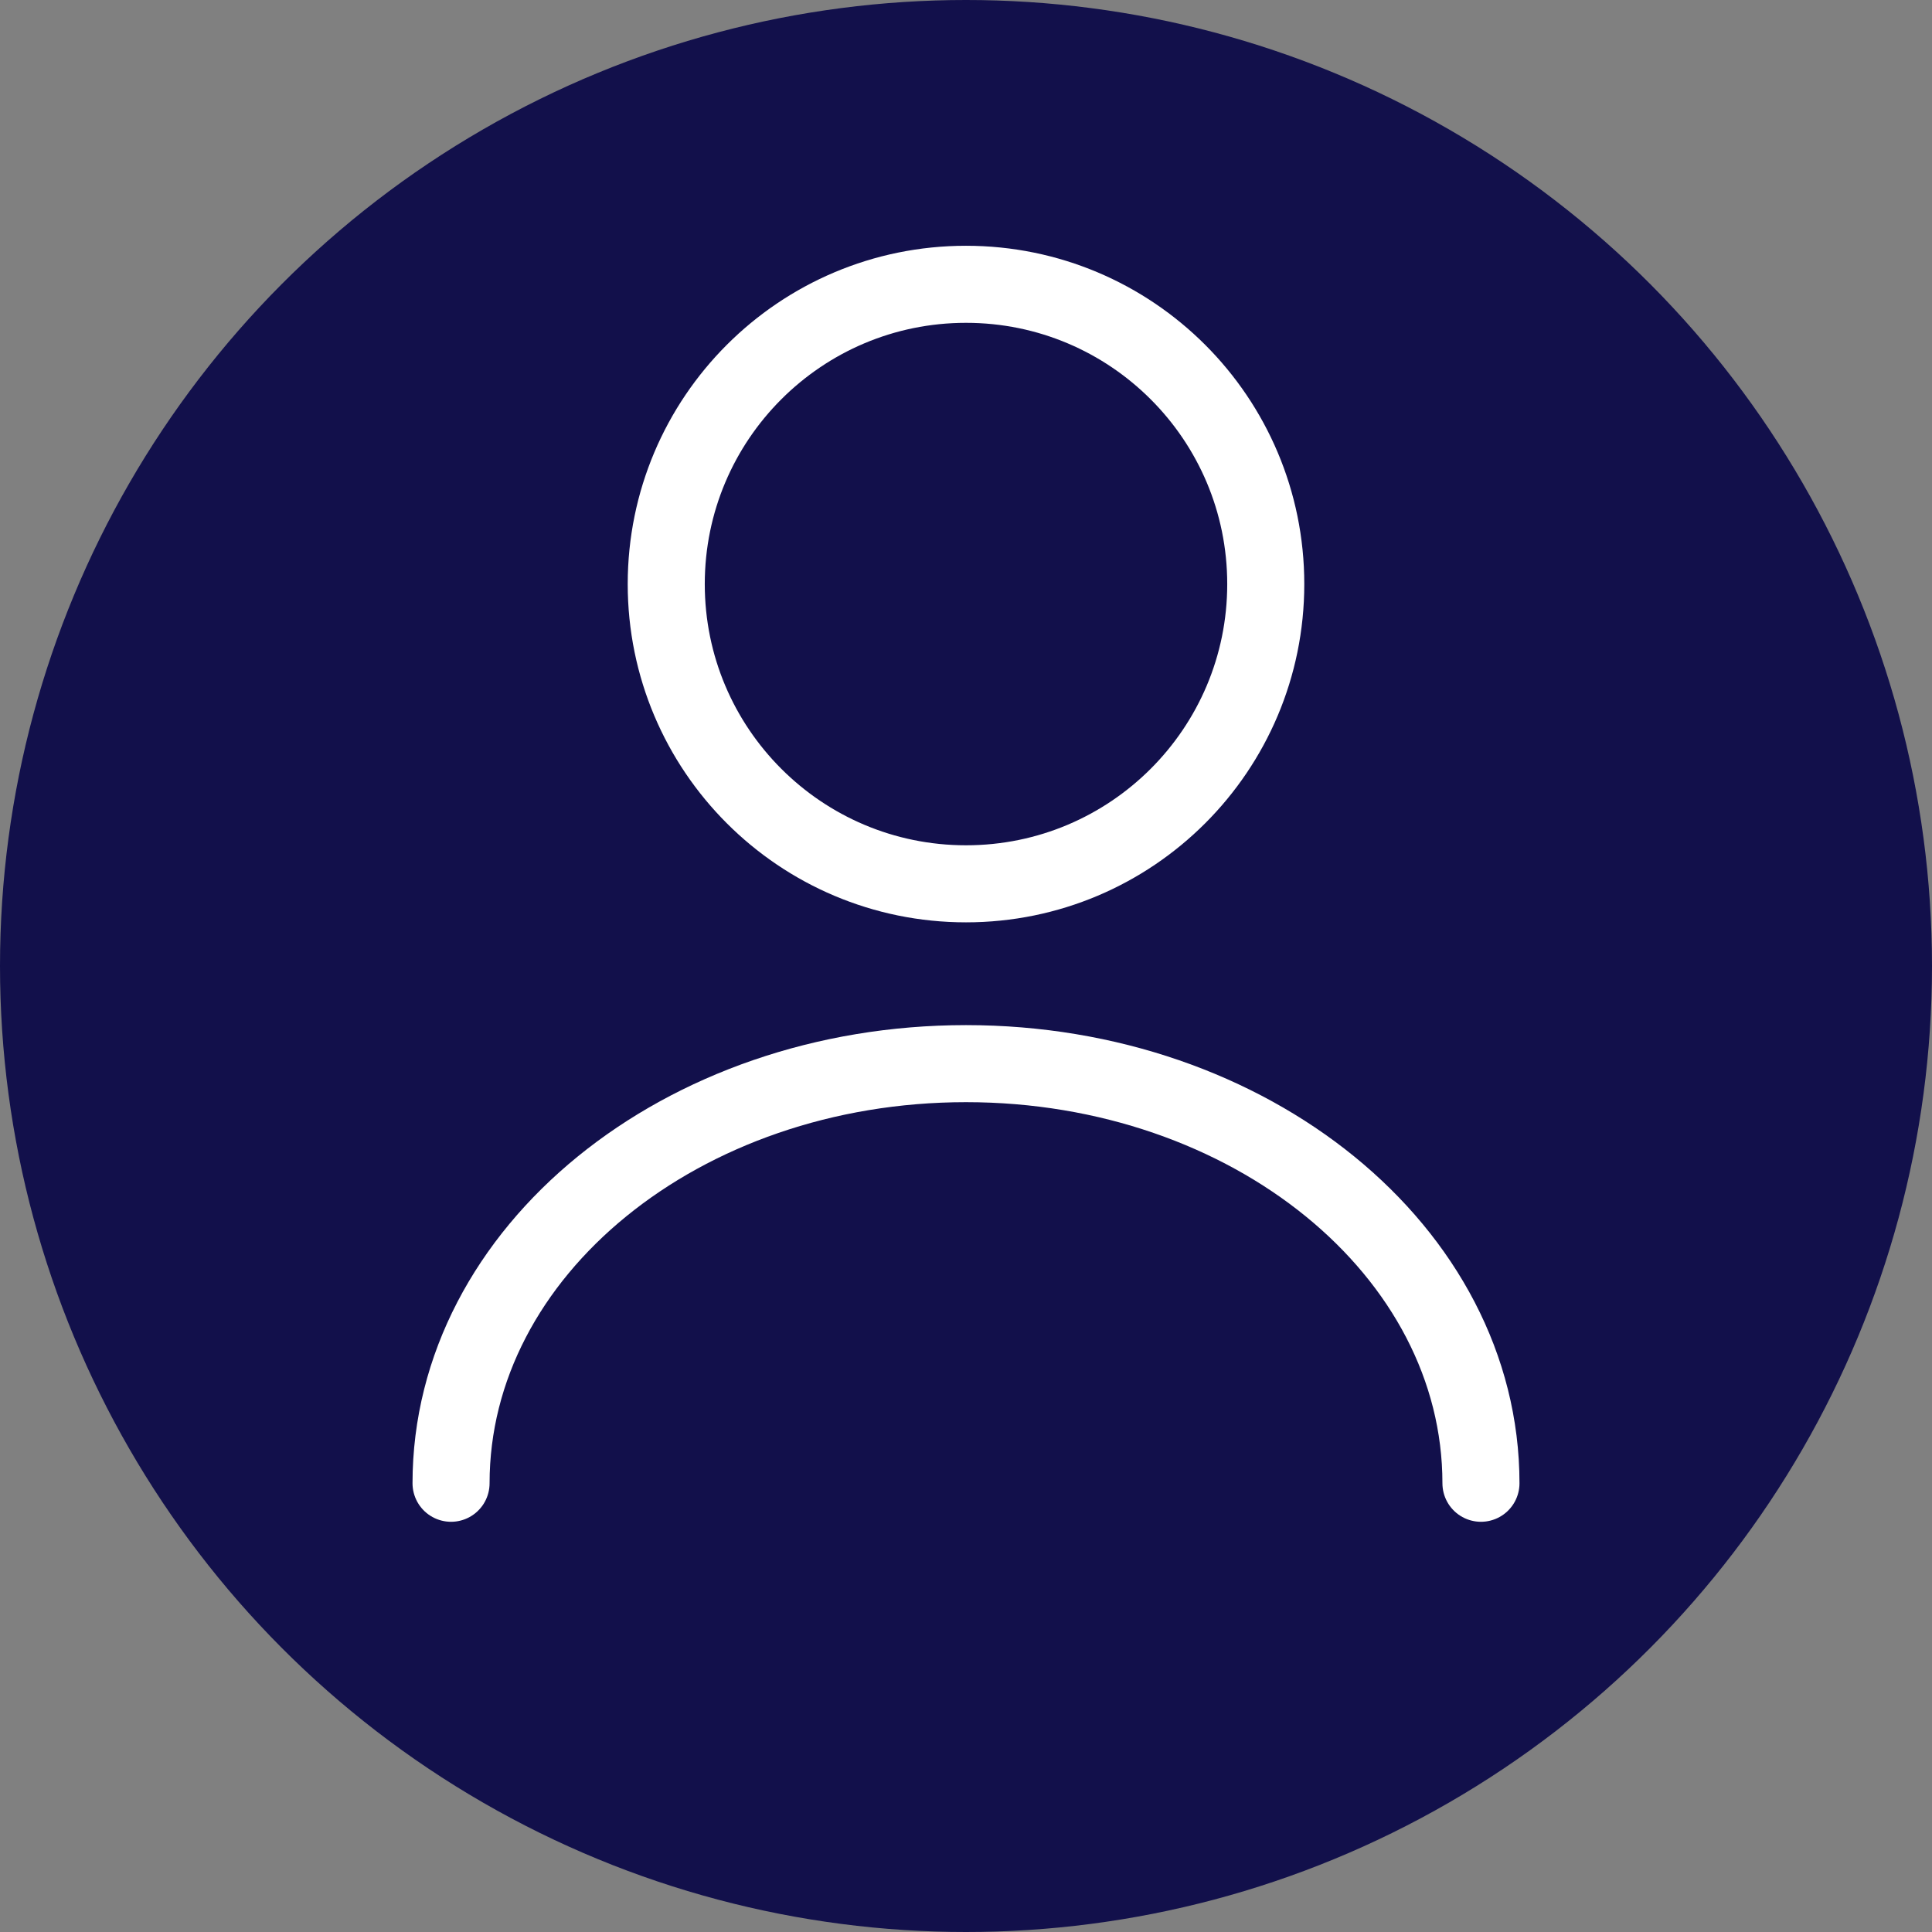 <svg width="26" height="26" viewBox="0 0 26 26" fill="none" xmlns="http://www.w3.org/2000/svg">
<rect x="0" y="0" width="26" height="26" fill="#808080" stroke="none"/>
<circle cx="13" cy="13" r="13" fill="#12104B"/>
<path d="M13 11.894C15.228 11.894 17.034 10.088 17.034 7.86C17.034 5.632 15.228 3.826 13 3.826C10.772 3.826 8.966 5.632 8.966 7.86C8.966 10.088 10.772 11.894 13 11.894Z" stroke="white" stroke-width="1.037" stroke-linecap="round" stroke-linejoin="round"/>
<path d="M19.93 19.961C19.93 16.839 16.824 14.314 13 14.314C9.176 14.314 6.07 16.839 6.07 19.961" stroke="white" stroke-width="1.037" stroke-linecap="round" stroke-linejoin="round"/>
</svg>

